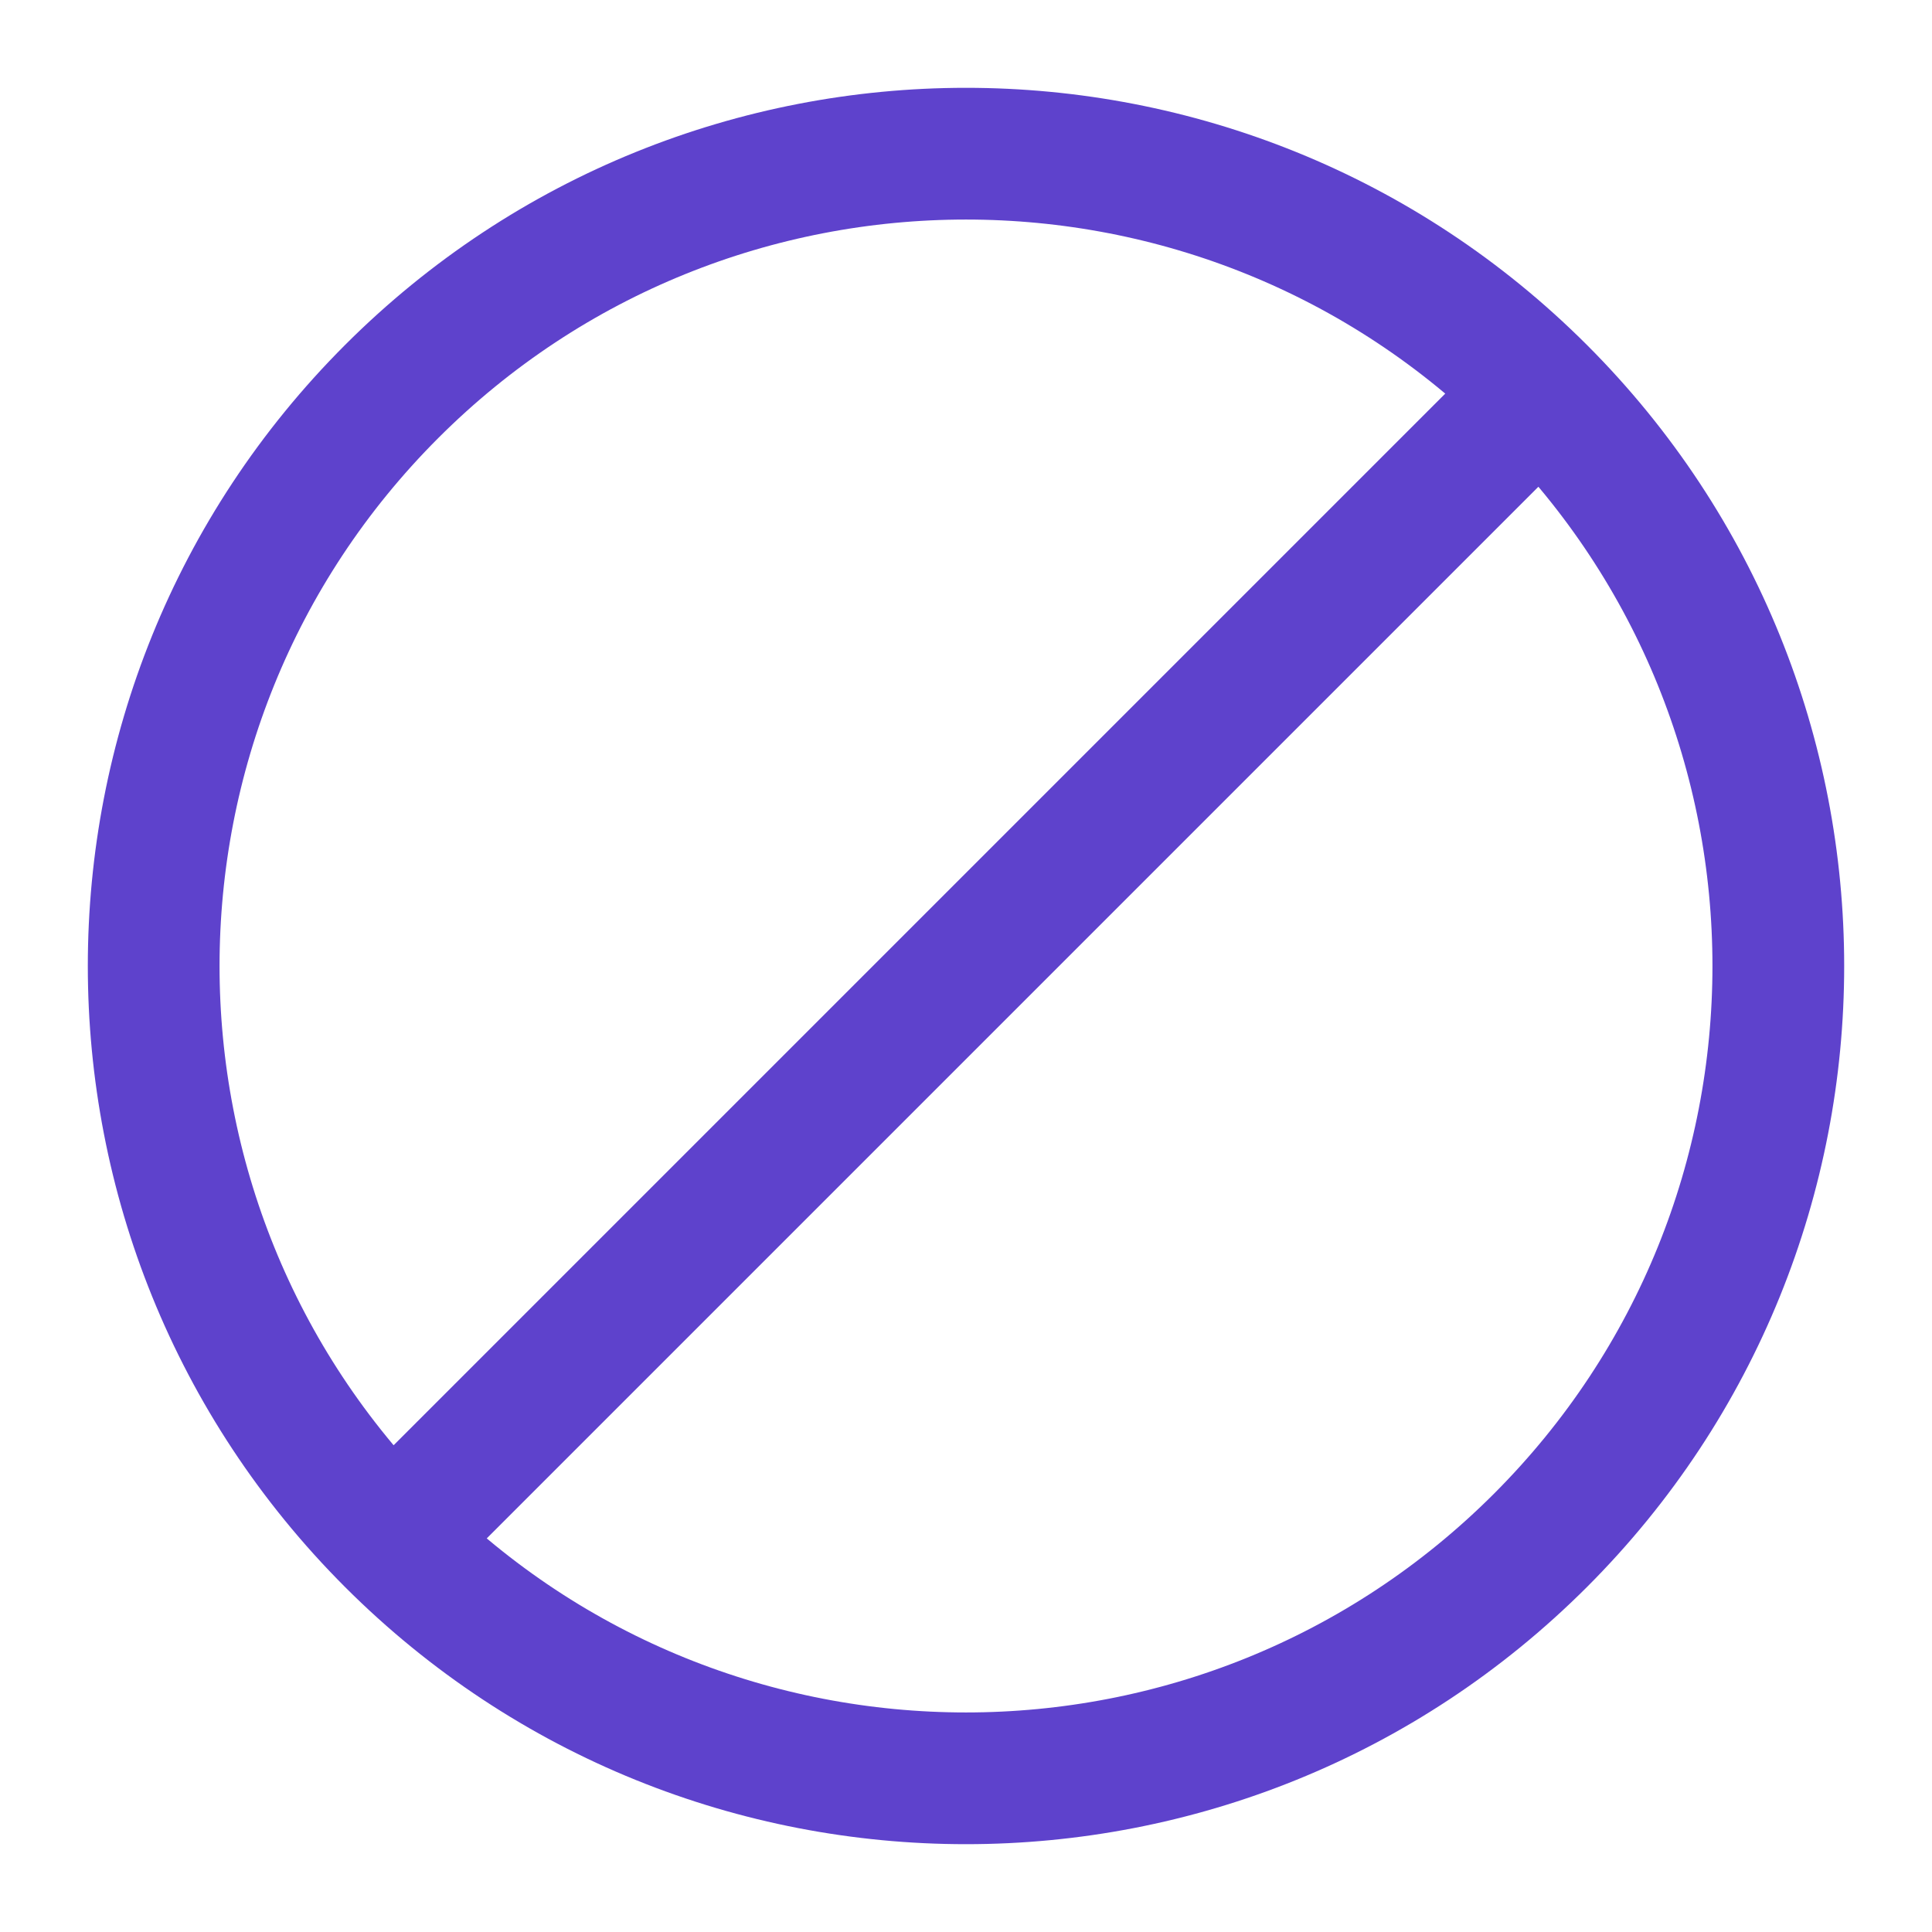 <svg width="22" height="22" viewBox="0 0 22 22" fill="none" xmlns="http://www.w3.org/2000/svg">
<path d="M17.541 4.459C13.928 0.847 8.071 0.847 4.459 4.459C0.847 8.072 0.847 13.928 4.459 17.541M17.541 4.459C21.153 8.071 21.153 13.929 17.541 17.541C13.928 21.153 8.071 21.153 4.459 17.541M17.541 4.459L4.459 17.541" stroke="#5E42CC" stroke-width="1.5" stroke-linecap="round" stroke-linejoin="round"/>
</svg>
